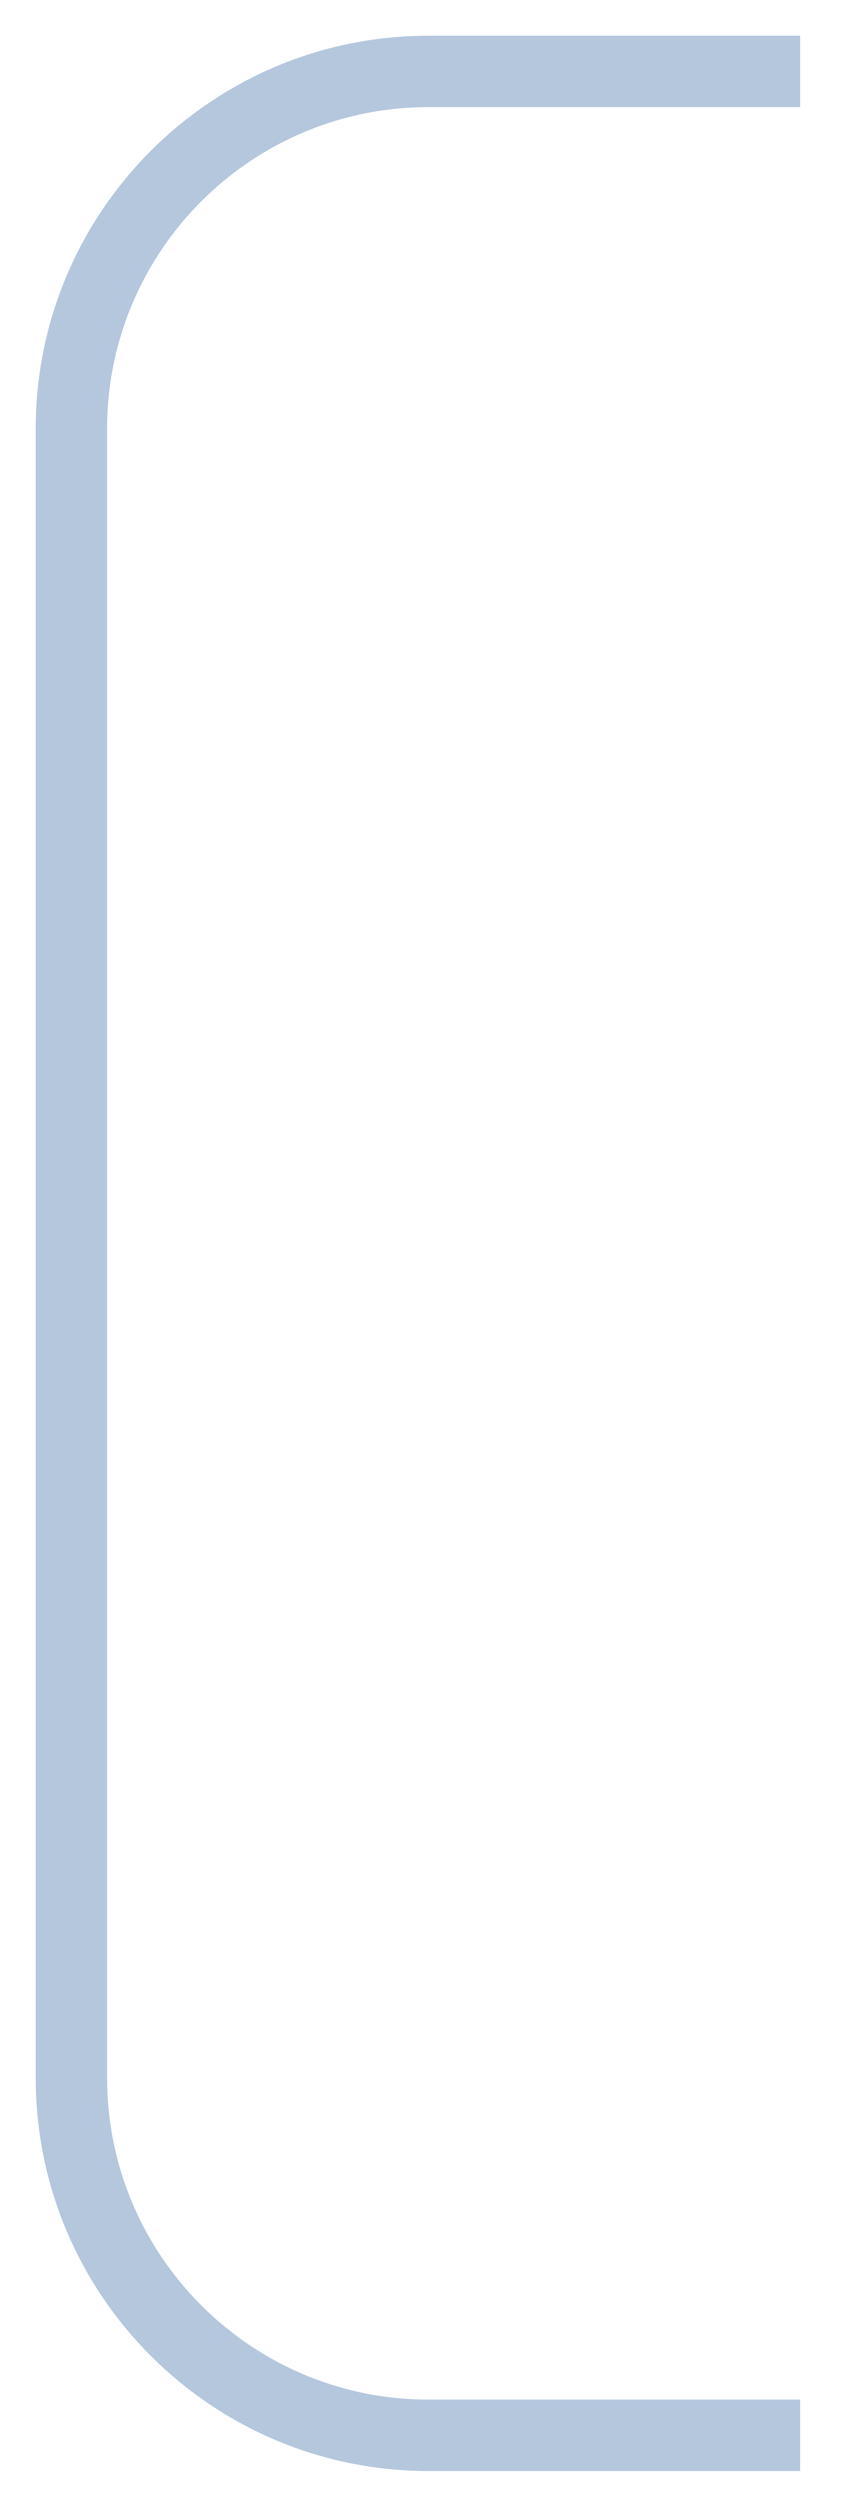 <svg width="12" height="35" viewBox="0 0 12 35" fill="none" xmlns="http://www.w3.org/2000/svg">
<path d="M11.204 34.096C9.168 34.096 7.589 34.096 6 34.096C3.239 34.096 1 31.854 1 29.093C1 20.669 1 14.427 1 6.003C1 3.241 3.239 1 6 1L11.204 1" stroke="#B4C7DD"/>
</svg>
